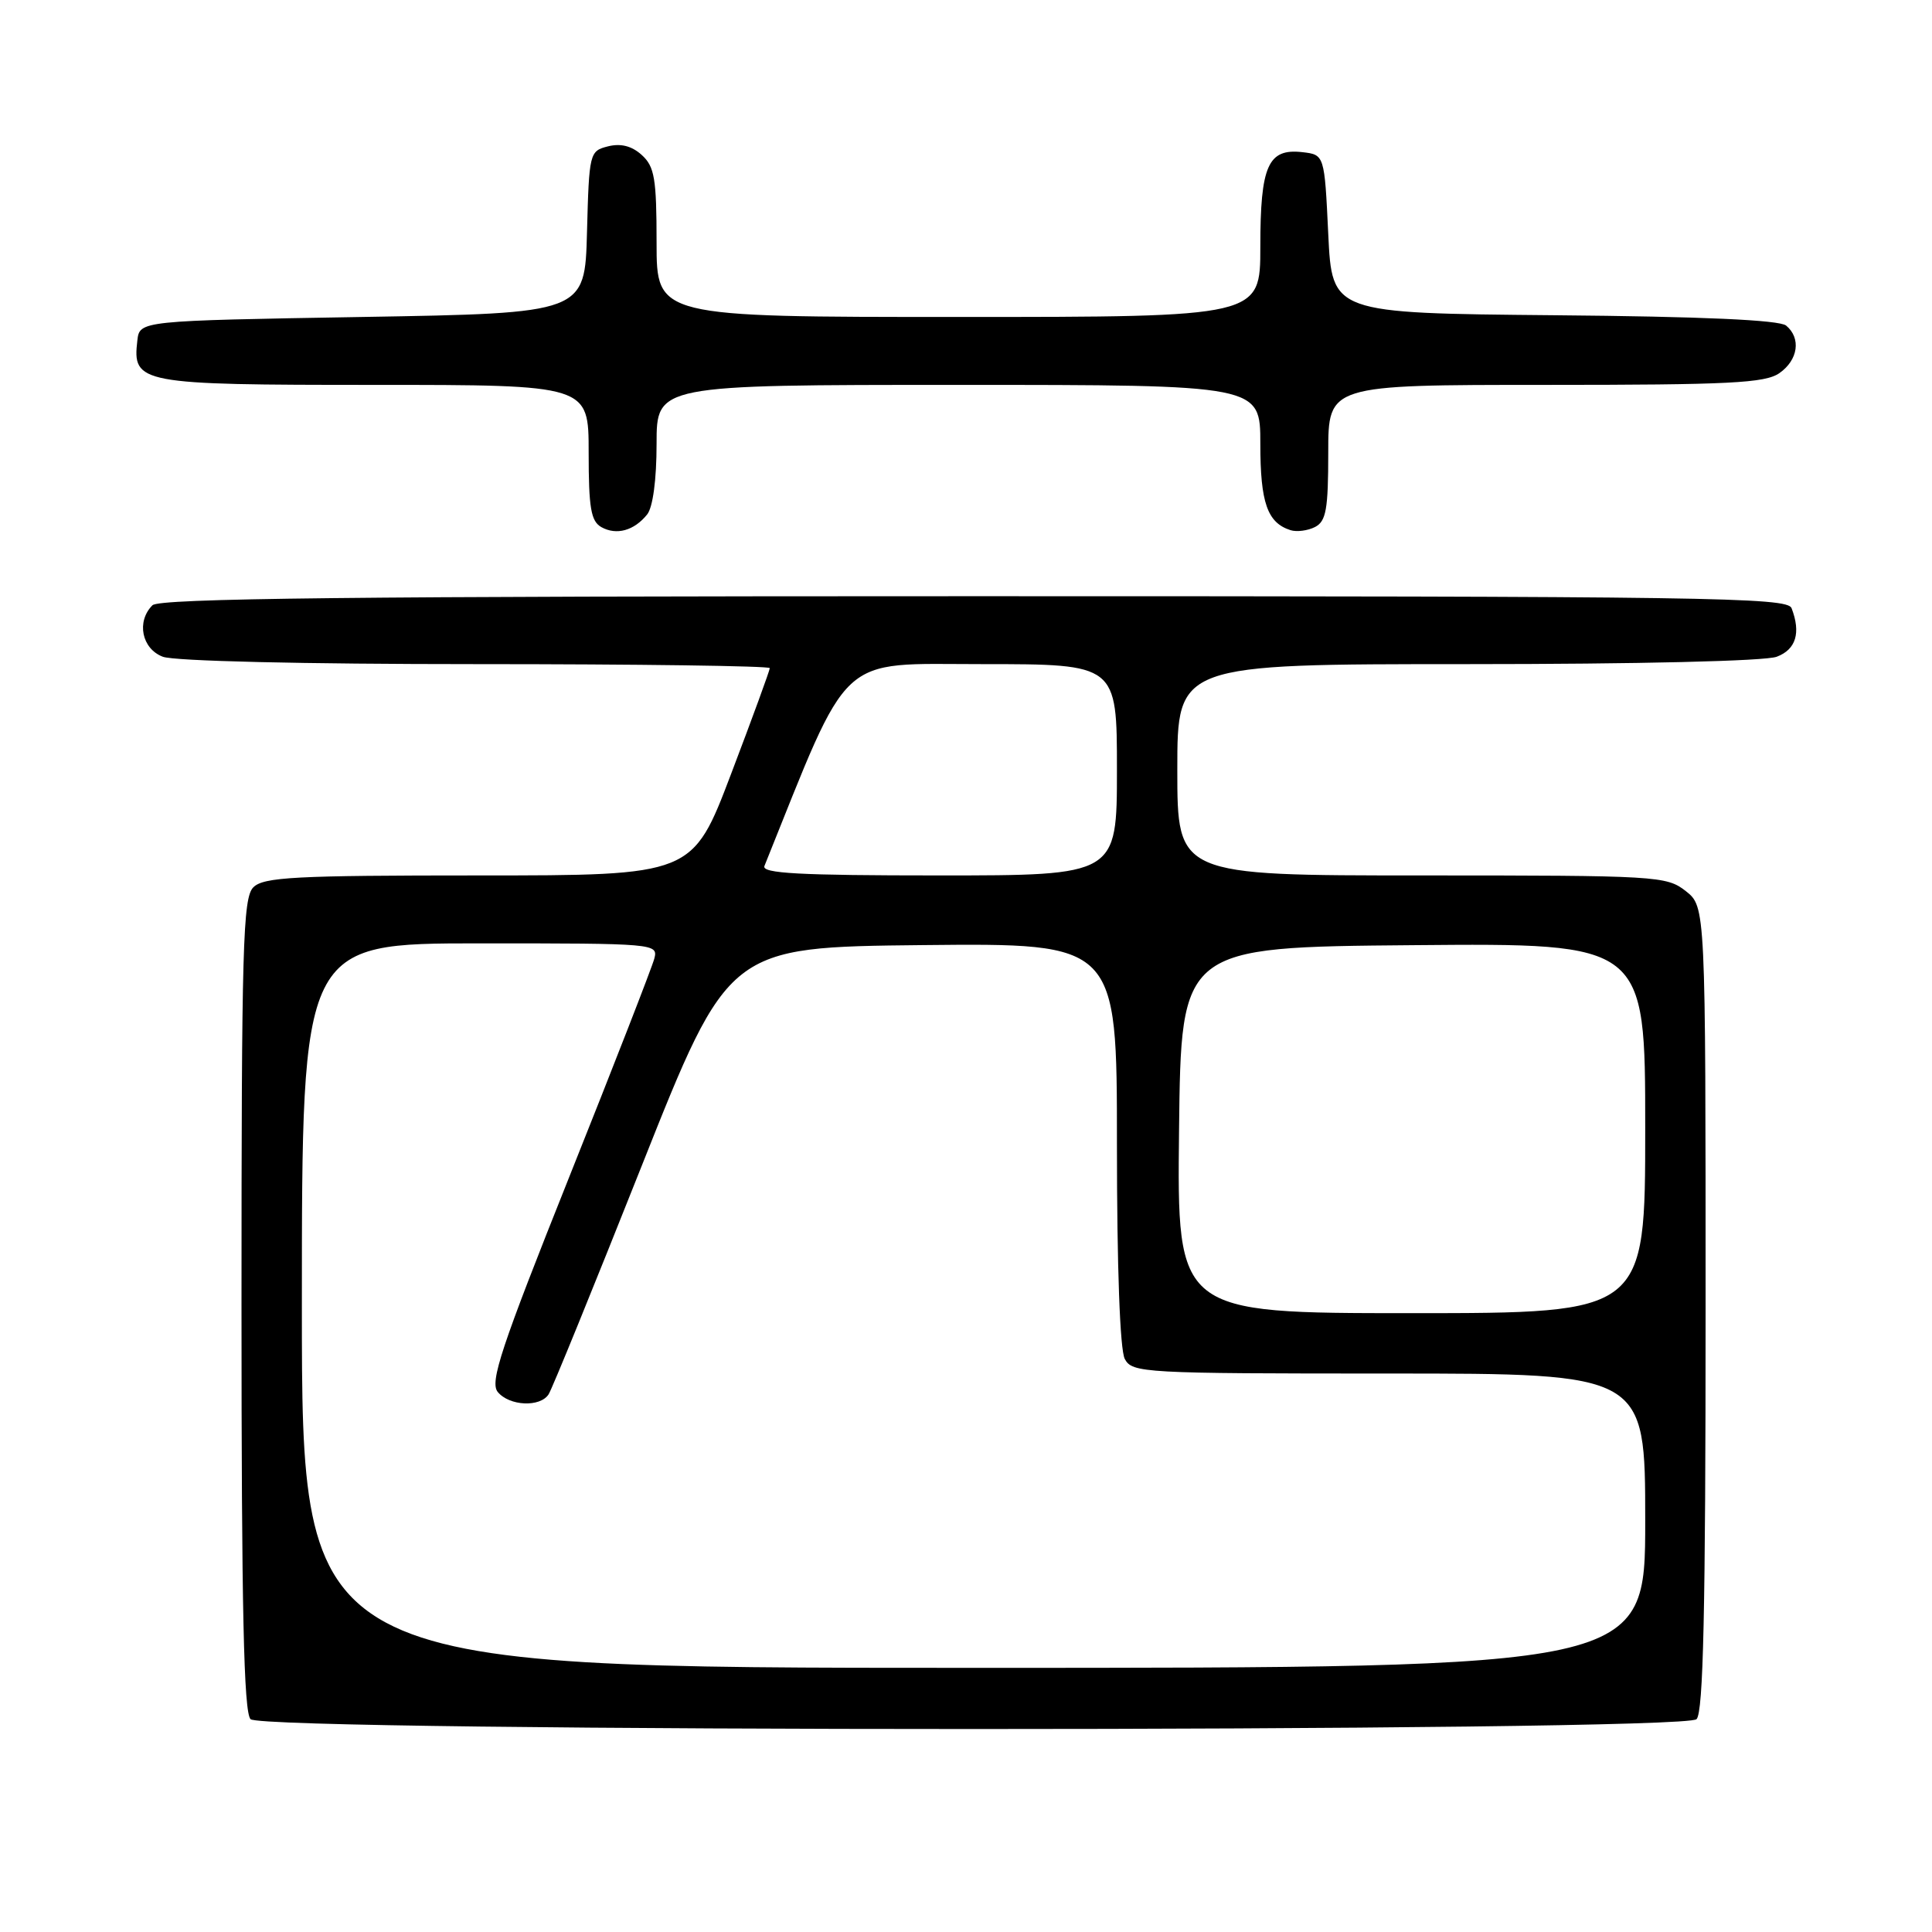 <?xml version="1.0" encoding="UTF-8" standalone="no"?>
<!DOCTYPE svg PUBLIC "-//W3C//DTD SVG 1.1//EN" "http://www.w3.org/Graphics/SVG/1.1/DTD/svg11.dtd" >
<svg xmlns="http://www.w3.org/2000/svg" xmlns:xlink="http://www.w3.org/1999/xlink" version="1.1" viewBox="0 0 256 256">
 <g >
 <path fill="currentColor"
d=" M 224.80 227.80 C 225.70 226.90 226.00 213.44 226.00 173.37 C 226.00 120.15 226.00 120.15 223.37 118.07 C 220.82 116.07 219.59 116.00 188.37 116.00 C 156.00 116.00 156.00 116.00 156.00 102.00 C 156.00 88.00 156.00 88.00 194.43 88.00 C 216.99 88.00 233.93 87.60 235.43 87.02 C 237.98 86.06 238.65 83.85 237.39 80.58 C 236.84 79.15 226.37 79.00 129.09 79.00 C 46.67 79.00 21.12 79.28 20.20 80.20 C 18.05 82.35 18.78 85.96 21.57 87.02 C 23.07 87.60 40.19 88.00 63.07 88.00 C 84.48 88.00 102.00 88.24 102.00 88.53 C 102.00 88.82 99.70 95.12 96.88 102.53 C 91.76 116.00 91.76 116.00 63.45 116.00 C 39.05 116.00 34.93 116.22 33.57 117.57 C 32.18 118.96 32.00 125.36 32.00 172.87 C 32.00 213.33 32.30 226.90 33.20 227.80 C 34.94 229.54 223.06 229.54 224.80 227.80 Z  M 85.75 68.17 C 86.51 67.22 87.00 63.56 87.00 58.81 C 87.00 51.00 87.00 51.00 127.00 51.00 C 167.00 51.00 167.00 51.00 167.00 58.81 C 167.00 66.62 167.93 69.27 171.00 70.25 C 171.82 70.51 173.29 70.32 174.25 69.83 C 175.72 69.07 176.00 67.49 176.00 59.96 C 176.00 51.00 176.00 51.00 204.78 51.00 C 229.20 51.00 233.89 50.76 235.78 49.44 C 238.27 47.70 238.68 44.81 236.67 43.14 C 235.77 42.40 225.58 41.94 205.92 41.77 C 176.50 41.50 176.50 41.50 176.00 31.00 C 175.50 20.50 175.50 20.50 172.55 20.16 C 168.02 19.65 167.00 21.95 167.00 32.69 C 167.00 42.00 167.00 42.00 127.00 42.00 C 87.00 42.00 87.00 42.00 87.00 32.15 C 87.00 23.65 86.73 22.07 85.04 20.54 C 83.72 19.34 82.26 18.97 80.57 19.39 C 78.12 20.01 78.06 20.23 77.78 30.76 C 77.50 41.50 77.50 41.50 48.00 42.00 C 18.50 42.50 18.50 42.50 18.20 45.12 C 17.53 50.83 18.43 51.00 49.57 51.00 C 78.00 51.00 78.00 51.00 78.00 59.95 C 78.00 67.31 78.30 69.07 79.69 69.85 C 81.69 70.96 84.02 70.32 85.75 68.17 Z  M 40.00 173.00 C 40.00 125.00 40.00 125.00 63.62 125.00 C 86.83 125.00 87.22 125.03 86.70 127.02 C 86.41 128.14 81.34 141.16 75.42 155.97 C 66.37 178.63 64.87 183.14 65.96 184.45 C 67.50 186.31 71.56 186.50 72.69 184.76 C 73.14 184.08 78.68 170.47 85.02 154.51 C 96.54 125.50 96.54 125.50 122.27 125.23 C 148.00 124.97 148.00 124.97 148.00 151.55 C 148.00 167.96 148.40 178.87 149.04 180.07 C 150.03 181.92 151.48 182.00 184.04 182.00 C 218.00 182.00 218.00 182.00 218.00 201.50 C 218.00 221.00 218.00 221.00 129.00 221.00 C 40.00 221.00 40.00 221.00 40.00 173.00 Z  M 156.23 149.75 C 156.50 125.50 156.50 125.50 187.25 125.24 C 218.00 124.97 218.00 124.97 218.00 149.49 C 218.00 174.00 218.00 174.00 186.98 174.00 C 155.96 174.00 155.96 174.00 156.23 149.75 Z  M 101.29 114.75 C 112.81 86.11 110.77 88.00 130.14 88.00 C 148.00 88.00 148.00 88.00 148.00 102.00 C 148.00 116.00 148.00 116.00 124.39 116.00 C 105.91 116.00 100.90 115.73 101.29 114.75 Z "/>
</g>
</svg>